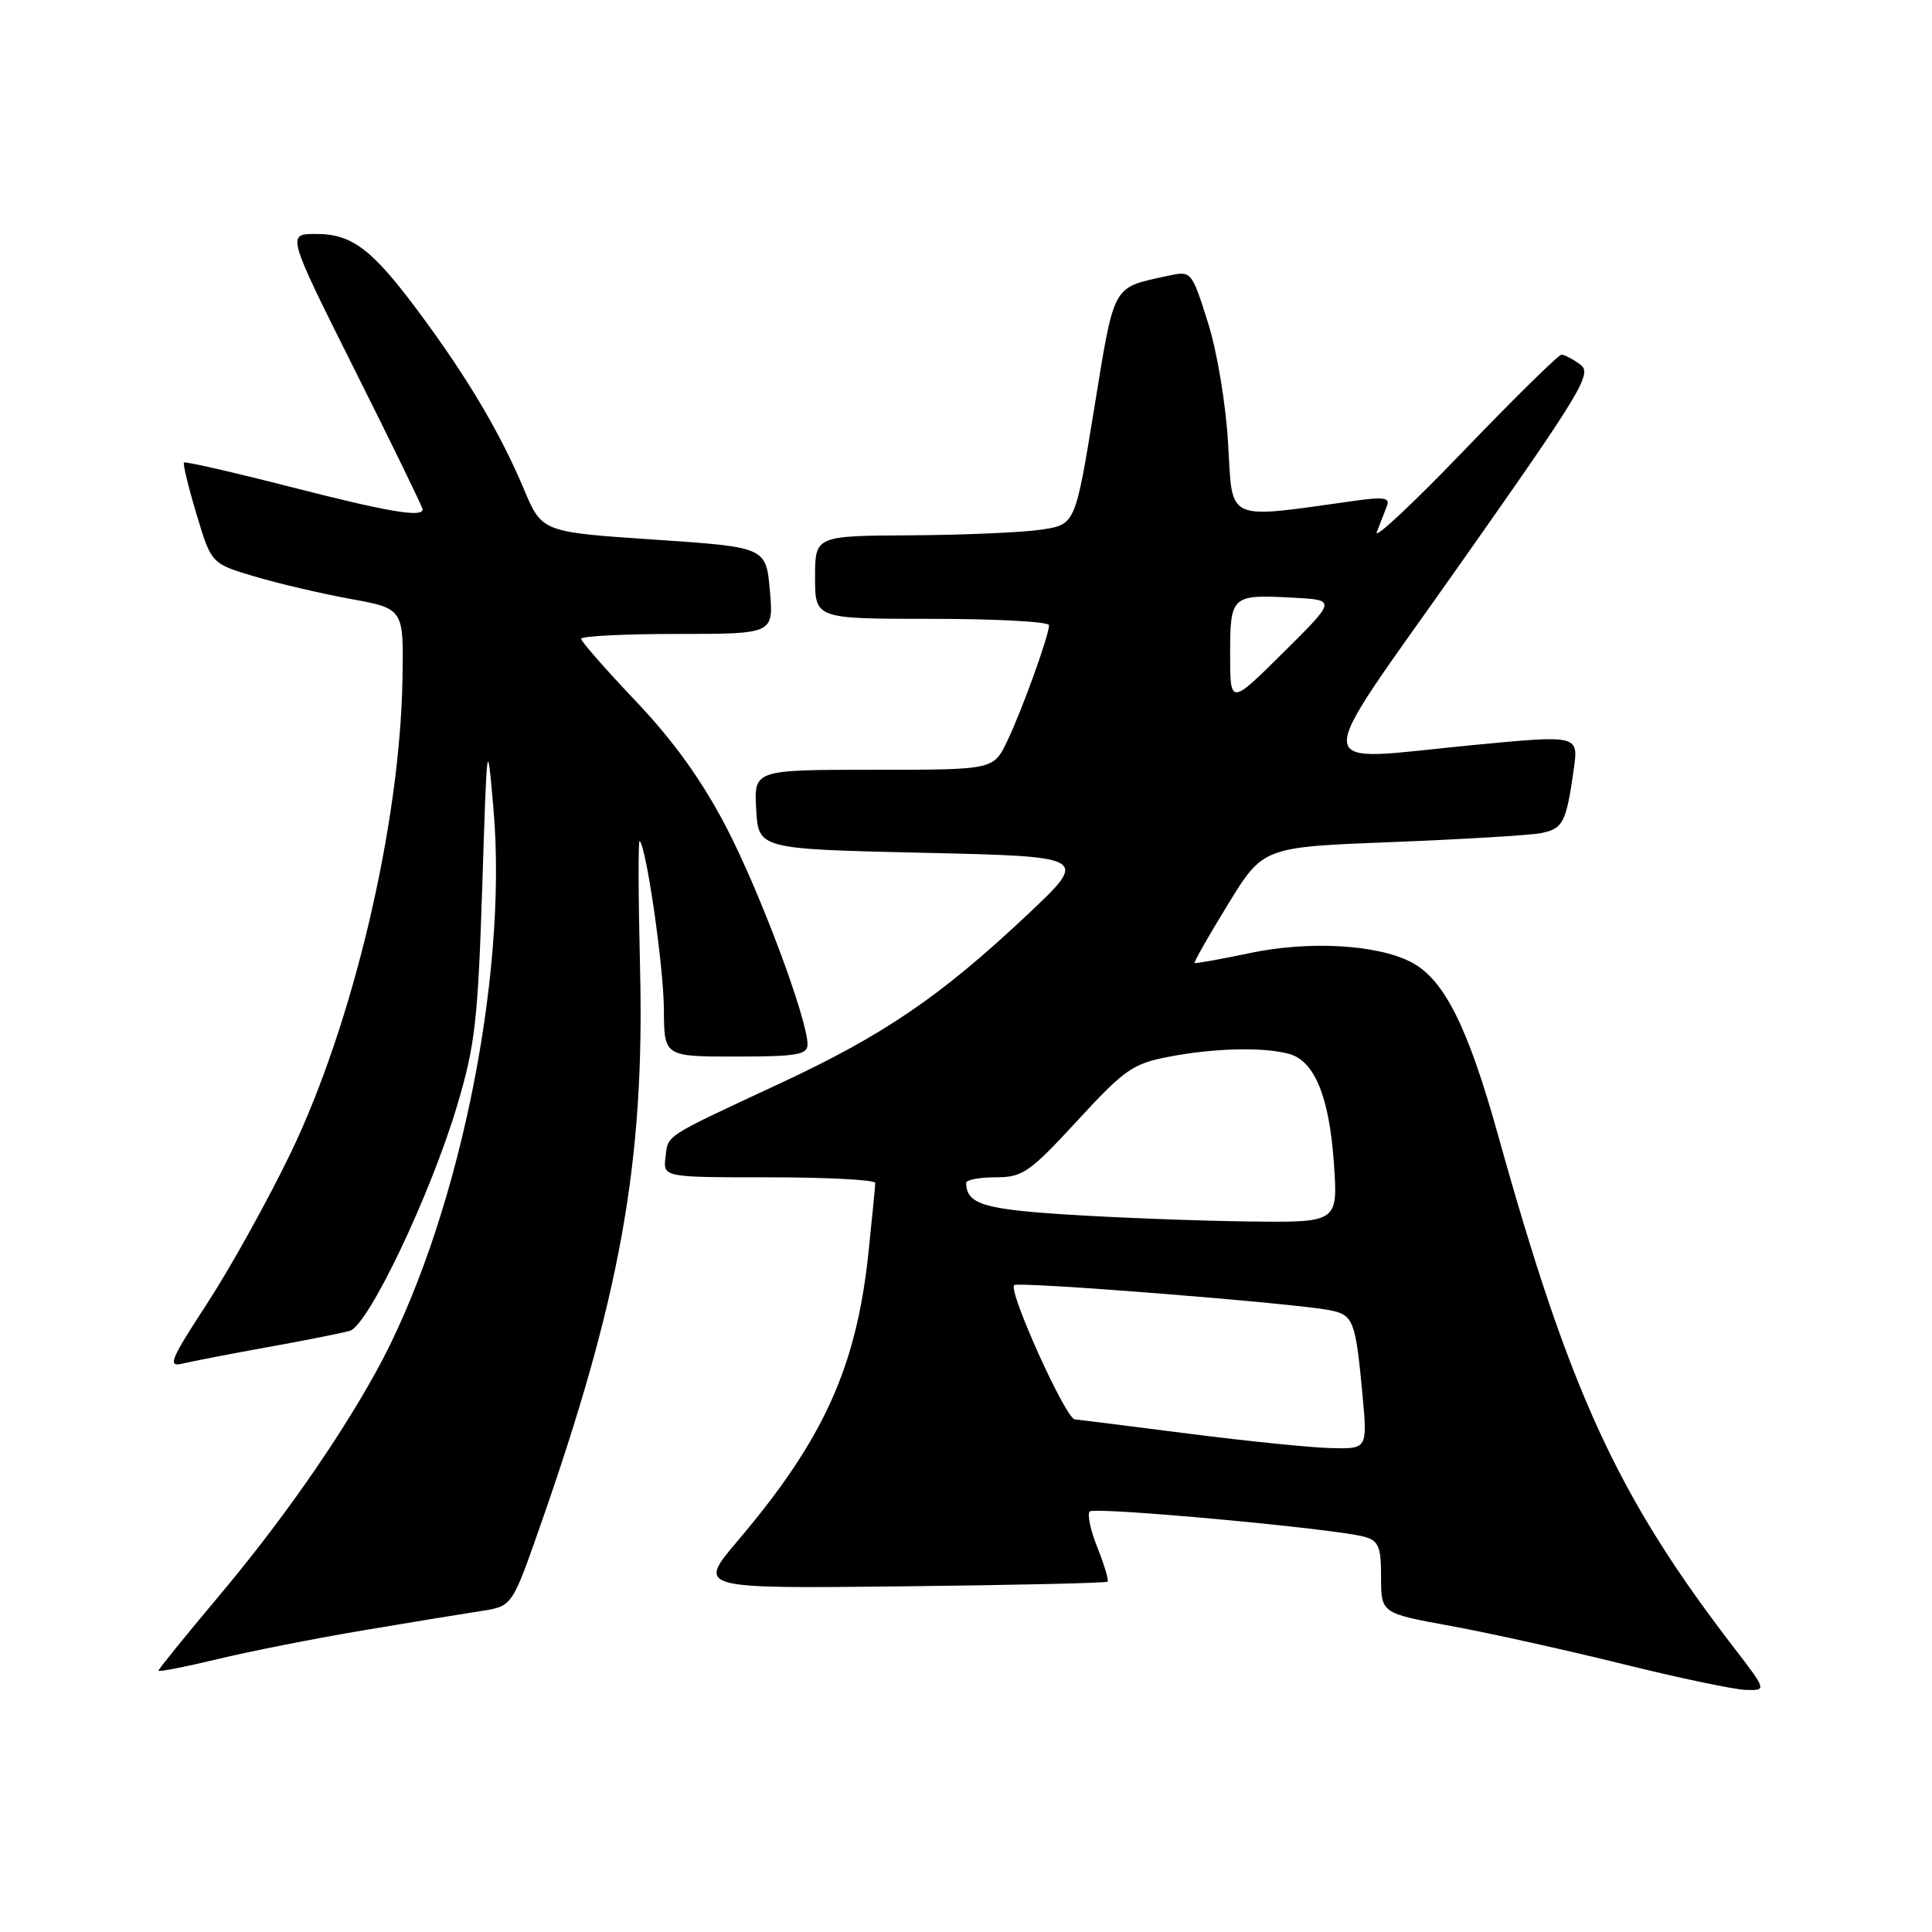 <?xml version="1.0" encoding="UTF-8" standalone="no"?>
<!DOCTYPE svg PUBLIC "-//W3C//DTD SVG 1.1//EN" "http://www.w3.org/Graphics/SVG/1.1/DTD/svg11.dtd" >
<svg xmlns="http://www.w3.org/2000/svg" xmlns:xlink="http://www.w3.org/1999/xlink" version="1.1" viewBox="0 0 256 256">
 <g >
 <path fill="currentColor"
d=" M 229.70 218.25 C 214.34 198.27 208.01 184.51 198.53 150.51 C 194.50 136.03 191.35 129.75 186.99 127.49 C 182.42 125.13 173.40 124.63 165.50 126.31 C 161.65 127.12 158.40 127.70 158.29 127.60 C 158.17 127.49 160.16 123.99 162.72 119.82 C 167.37 112.24 167.37 112.24 184.44 111.58 C 193.82 111.21 202.72 110.68 204.20 110.39 C 207.11 109.82 207.54 108.98 208.53 101.95 C 209.17 97.39 209.17 97.39 195.33 98.71 C 173.05 100.83 173.24 103.48 193.61 74.55 C 209.69 51.70 211.02 49.49 209.39 48.30 C 208.42 47.58 207.29 47.00 206.90 47.00 C 206.51 47.00 200.67 52.74 193.93 59.75 C 187.19 66.76 182.02 71.60 182.43 70.50 C 182.85 69.40 183.45 67.87 183.76 67.09 C 184.23 65.94 183.43 65.81 179.42 66.37 C 162.25 68.77 163.34 69.26 162.74 58.88 C 162.43 53.50 161.28 46.59 160.04 42.68 C 157.88 35.87 157.88 35.87 154.69 36.56 C 147.30 38.18 147.71 37.43 144.99 54.11 C 142.48 69.50 142.48 69.50 137.99 70.18 C 135.52 70.55 127.76 70.89 120.75 70.93 C 108.00 71.00 108.00 71.00 108.00 76.50 C 108.00 82.00 108.00 82.00 123.50 82.00 C 132.03 82.00 139.00 82.38 139.00 82.84 C 139.00 84.21 135.40 94.18 133.44 98.25 C 131.63 102.00 131.63 102.00 115.76 102.00 C 99.90 102.00 99.90 102.00 100.20 107.25 C 100.50 112.50 100.50 112.50 122.41 113.00 C 144.32 113.50 144.32 113.50 136.04 121.29 C 124.58 132.06 117.09 137.16 103.33 143.57 C 87.77 150.82 88.55 150.32 88.18 153.35 C 87.87 156.00 87.87 156.00 101.93 156.00 C 109.67 156.00 115.99 156.34 115.98 156.75 C 115.97 157.16 115.56 161.34 115.07 166.03 C 113.47 181.18 109.13 190.75 97.77 204.14 C 92.37 210.50 92.37 210.50 119.40 210.20 C 134.26 210.04 146.58 209.76 146.76 209.58 C 146.94 209.40 146.33 207.37 145.42 205.08 C 144.50 202.79 144.04 200.63 144.39 200.28 C 145.04 199.62 176.77 202.54 180.75 203.62 C 182.68 204.15 183.00 204.91 183.00 209.00 C 183.00 213.76 183.00 213.76 192.25 215.45 C 197.34 216.38 207.57 218.65 215.00 220.49 C 222.43 222.33 229.76 223.87 231.31 223.92 C 234.12 224.00 234.12 224.00 229.70 218.25 Z  M 48.00 216.05 C 54.33 214.99 61.38 213.83 63.67 213.48 C 67.84 212.85 67.84 212.85 71.41 202.68 C 82.20 171.99 85.44 154.00 84.81 128.28 C 84.58 118.80 84.55 111.22 84.76 111.43 C 85.67 112.34 87.93 128.09 87.97 133.75 C 88.00 140.00 88.00 140.00 97.50 140.00 C 105.55 140.00 107.00 139.76 107.00 138.40 C 107.00 135.02 100.67 118.11 96.19 109.52 C 92.98 103.37 89.22 98.14 84.25 92.91 C 80.26 88.71 77.00 84.99 77.00 84.64 C 77.00 84.29 82.74 84.00 89.76 84.00 C 102.52 84.00 102.52 84.00 102.01 78.25 C 101.50 72.50 101.50 72.50 86.66 71.50 C 71.81 70.50 71.81 70.50 69.42 64.82 C 66.33 57.47 62.01 50.16 55.79 41.75 C 49.37 33.05 46.71 31.00 41.86 31.00 C 37.99 31.00 37.99 31.00 46.99 48.99 C 51.95 58.88 56.00 67.21 56.00 67.49 C 56.00 68.61 51.46 67.84 38.39 64.49 C 30.85 62.56 24.55 61.12 24.38 61.29 C 24.21 61.46 24.96 64.54 26.04 68.14 C 28.00 74.68 28.00 74.68 33.75 76.39 C 36.91 77.33 42.65 78.67 46.50 79.37 C 53.50 80.65 53.50 80.65 53.33 90.07 C 52.98 109.34 46.79 135.58 38.53 152.75 C 35.54 158.96 30.57 167.92 27.49 172.65 C 22.55 180.22 22.16 181.18 24.19 180.68 C 25.46 180.38 30.55 179.39 35.50 178.50 C 40.45 177.61 45.34 176.63 46.36 176.34 C 48.80 175.63 57.05 158.30 60.57 146.50 C 62.95 138.54 63.33 135.18 63.90 117.50 C 64.54 97.61 64.55 97.55 65.39 107.22 C 67.35 129.83 60.48 162.61 49.70 182.00 C 44.55 191.26 37.12 201.84 28.87 211.65 C 24.54 216.80 21.00 221.17 21.00 221.37 C 21.00 221.57 24.49 220.88 28.75 219.86 C 33.01 218.83 41.67 217.12 48.00 216.05 Z  M 157.50 189.97 C 149.80 188.98 143.01 188.13 142.42 188.08 C 141.21 187.99 133.57 171.09 134.38 170.29 C 134.90 169.77 171.36 172.66 176.20 173.61 C 179.33 174.22 179.62 174.97 180.53 184.75 C 181.20 192.00 181.20 192.00 176.35 191.88 C 173.68 191.82 165.20 190.95 157.50 189.97 Z  M 141.62 160.95 C 130.33 160.24 128.07 159.55 128.02 156.75 C 128.01 156.34 129.76 156.00 131.92 156.00 C 135.51 156.00 136.40 155.38 142.74 148.51 C 149.04 141.67 150.10 140.93 154.96 140.01 C 160.94 138.87 167.37 138.72 170.79 139.64 C 174.18 140.55 176.14 145.33 176.75 154.15 C 177.29 162.00 177.29 162.00 165.39 161.85 C 158.85 161.77 148.16 161.36 141.62 160.95 Z  M 163.00 86.69 C 163.00 78.90 163.17 78.75 171.40 79.20 C 177.07 79.50 177.07 79.50 170.04 86.47 C 163.00 93.45 163.00 93.45 163.00 86.69 Z "/>
</g>
</svg>